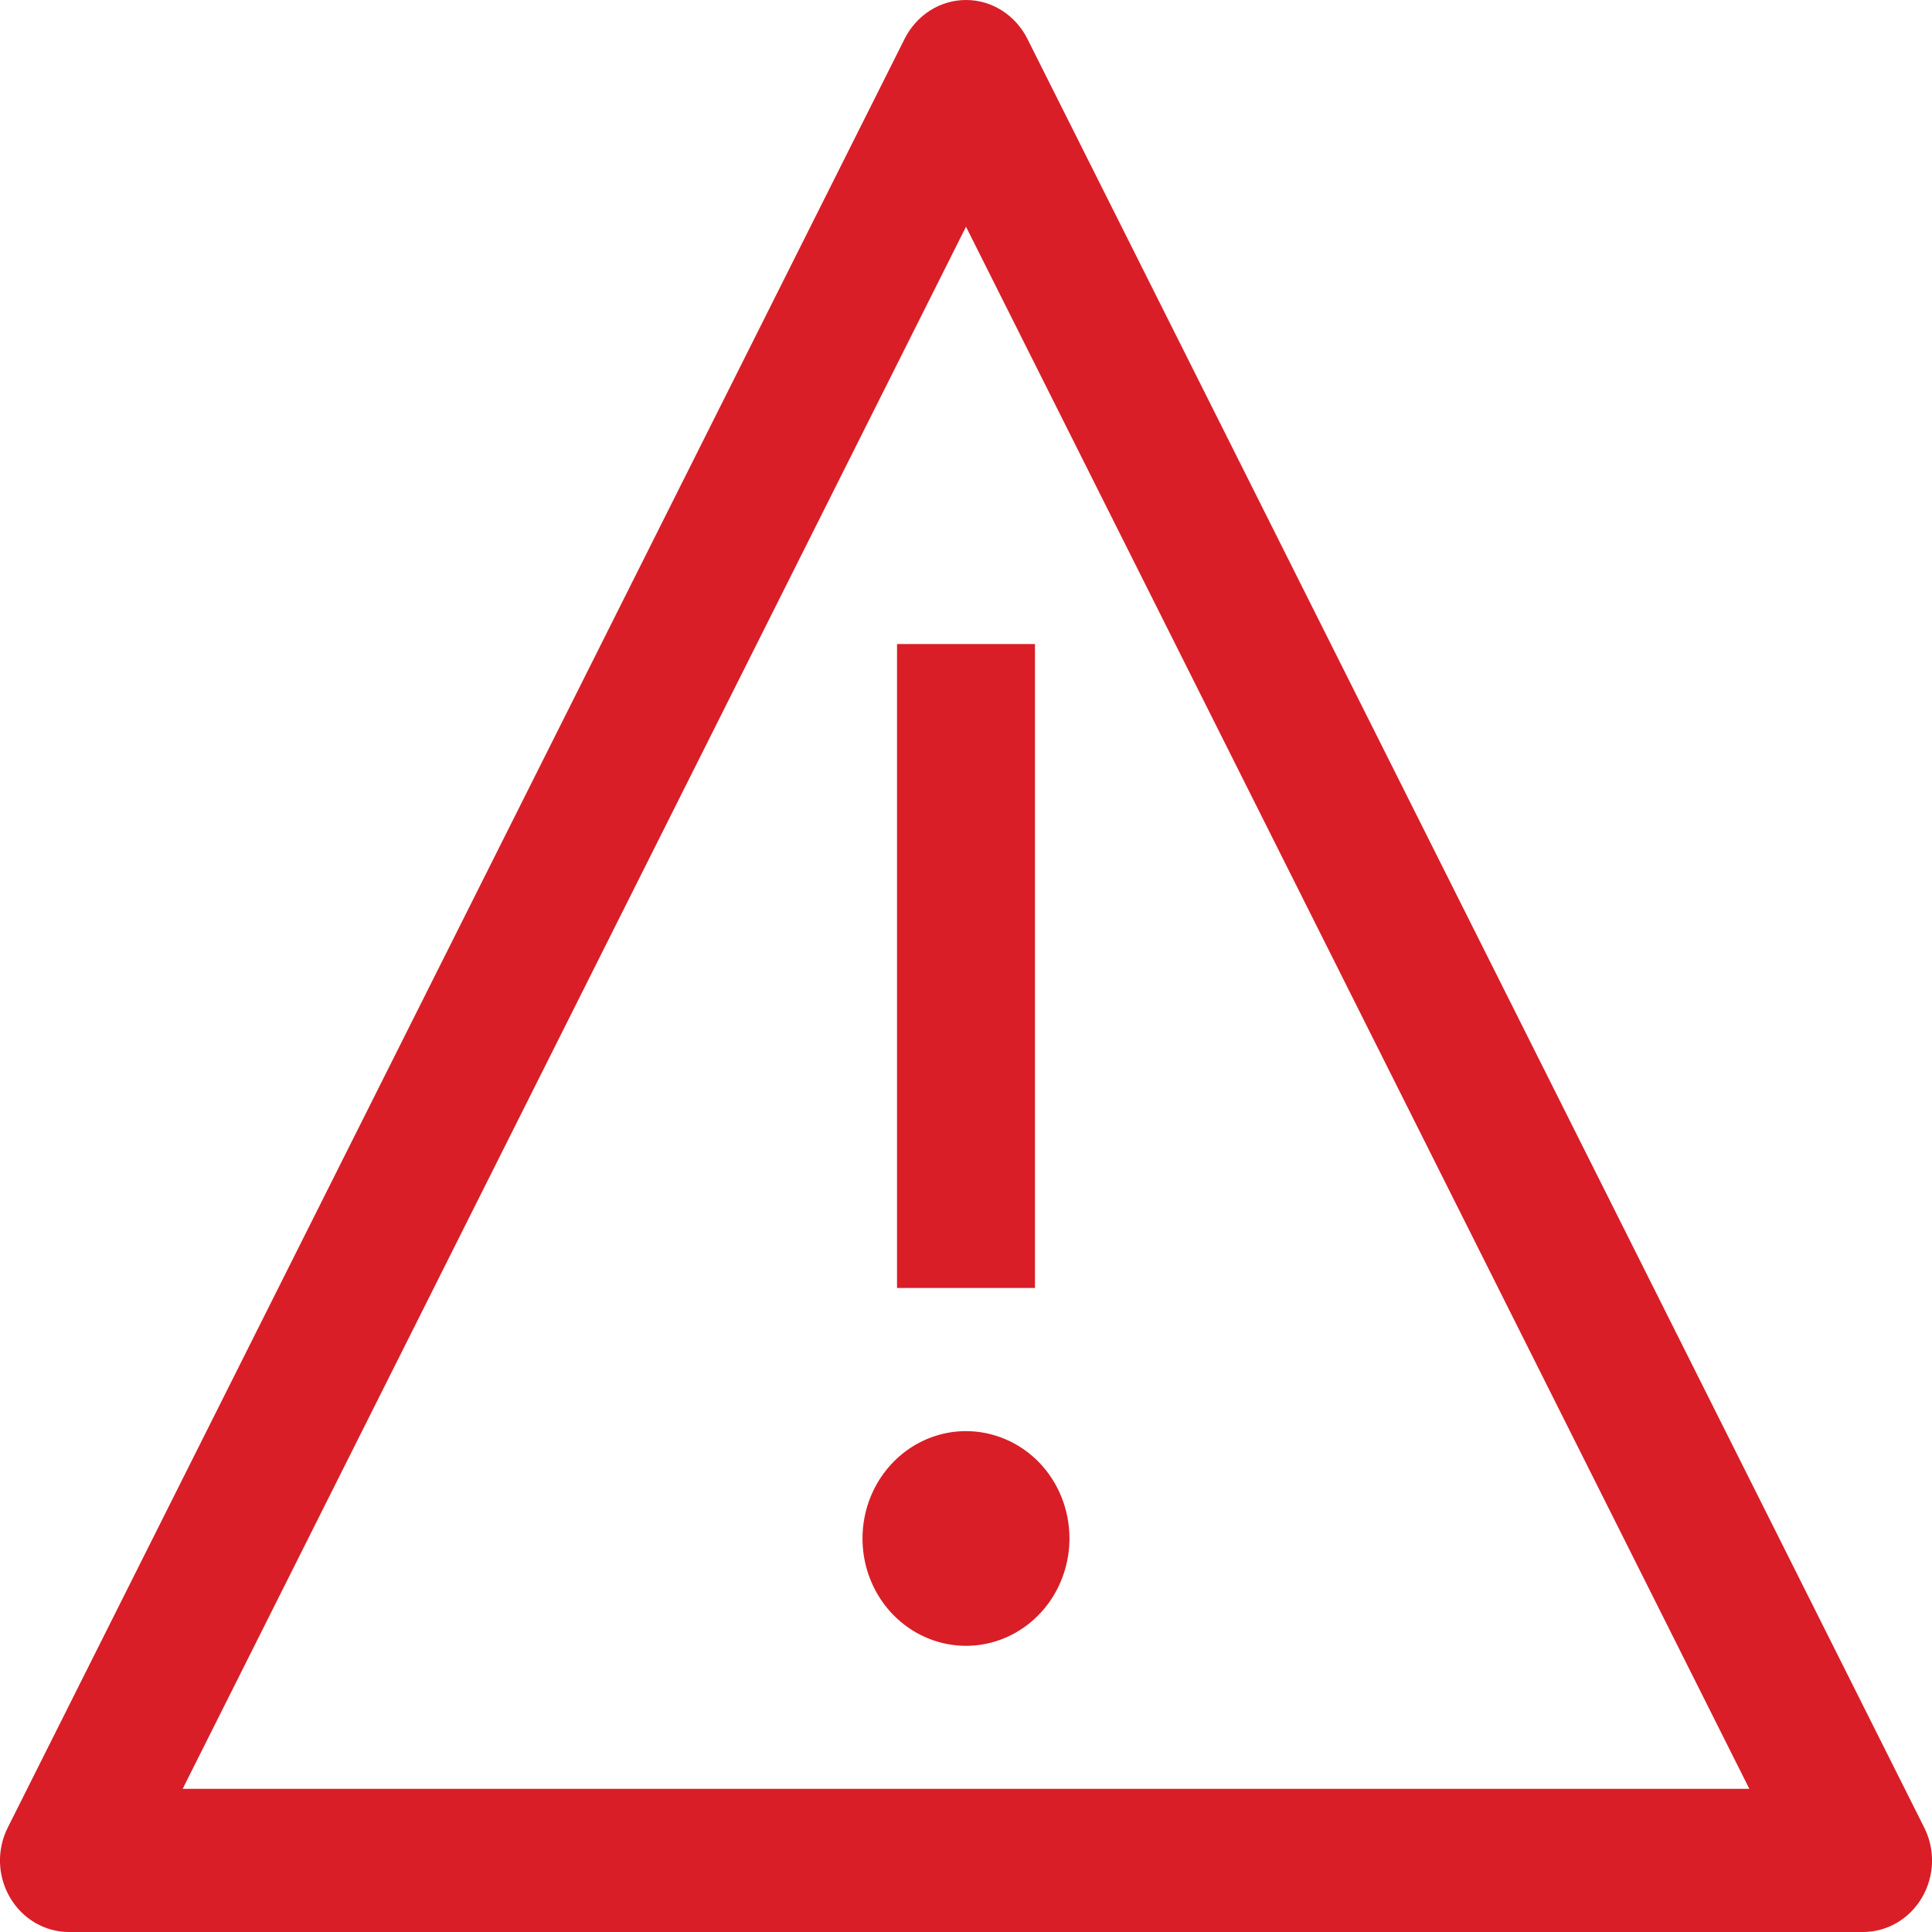 <svg width="20" height="20" viewBox="0 0 20 20" fill="none" xmlns="http://www.w3.org/2000/svg">
<path d="M10 14.815C9.788 14.815 9.581 14.88 9.405 15.002C9.229 15.124 9.091 15.298 9.01 15.501C8.929 15.704 8.908 15.927 8.949 16.143C8.99 16.358 9.092 16.556 9.242 16.712C9.392 16.867 9.583 16.973 9.791 17.016C9.999 17.059 10.214 17.037 10.41 16.953C10.606 16.868 10.773 16.726 10.891 16.543C11.008 16.36 11.071 16.146 11.071 15.926C11.071 15.631 10.959 15.349 10.758 15.14C10.557 14.932 10.284 14.815 10 14.815Z" fill="#DA1E28"/>
<path d="M9.286 6.667H10.714V13.333H9.286V6.667Z" fill="#DA1E28"/>
<path d="M19.286 20H0.714C0.592 20 0.471 19.967 0.364 19.905C0.257 19.842 0.167 19.752 0.104 19.644C0.04 19.535 0.004 19.411 0 19.284C-0.004 19.157 0.024 19.03 0.081 18.918L9.366 0.399C9.427 0.279 9.518 0.178 9.629 0.108C9.741 0.037 9.869 0 10 0C10.131 0 10.259 0.037 10.371 0.108C10.482 0.178 10.573 0.279 10.634 0.399L19.919 18.918C19.976 19.03 20.004 19.157 20 19.284C19.996 19.411 19.96 19.535 19.896 19.644C19.833 19.752 19.743 19.842 19.636 19.905C19.529 19.967 19.408 20 19.286 20ZM1.893 18.518H18.107L18.108 18.516L10.001 2.349H9.999L1.892 18.516L1.893 18.518Z" fill="#DA1E28"/>
</svg>
